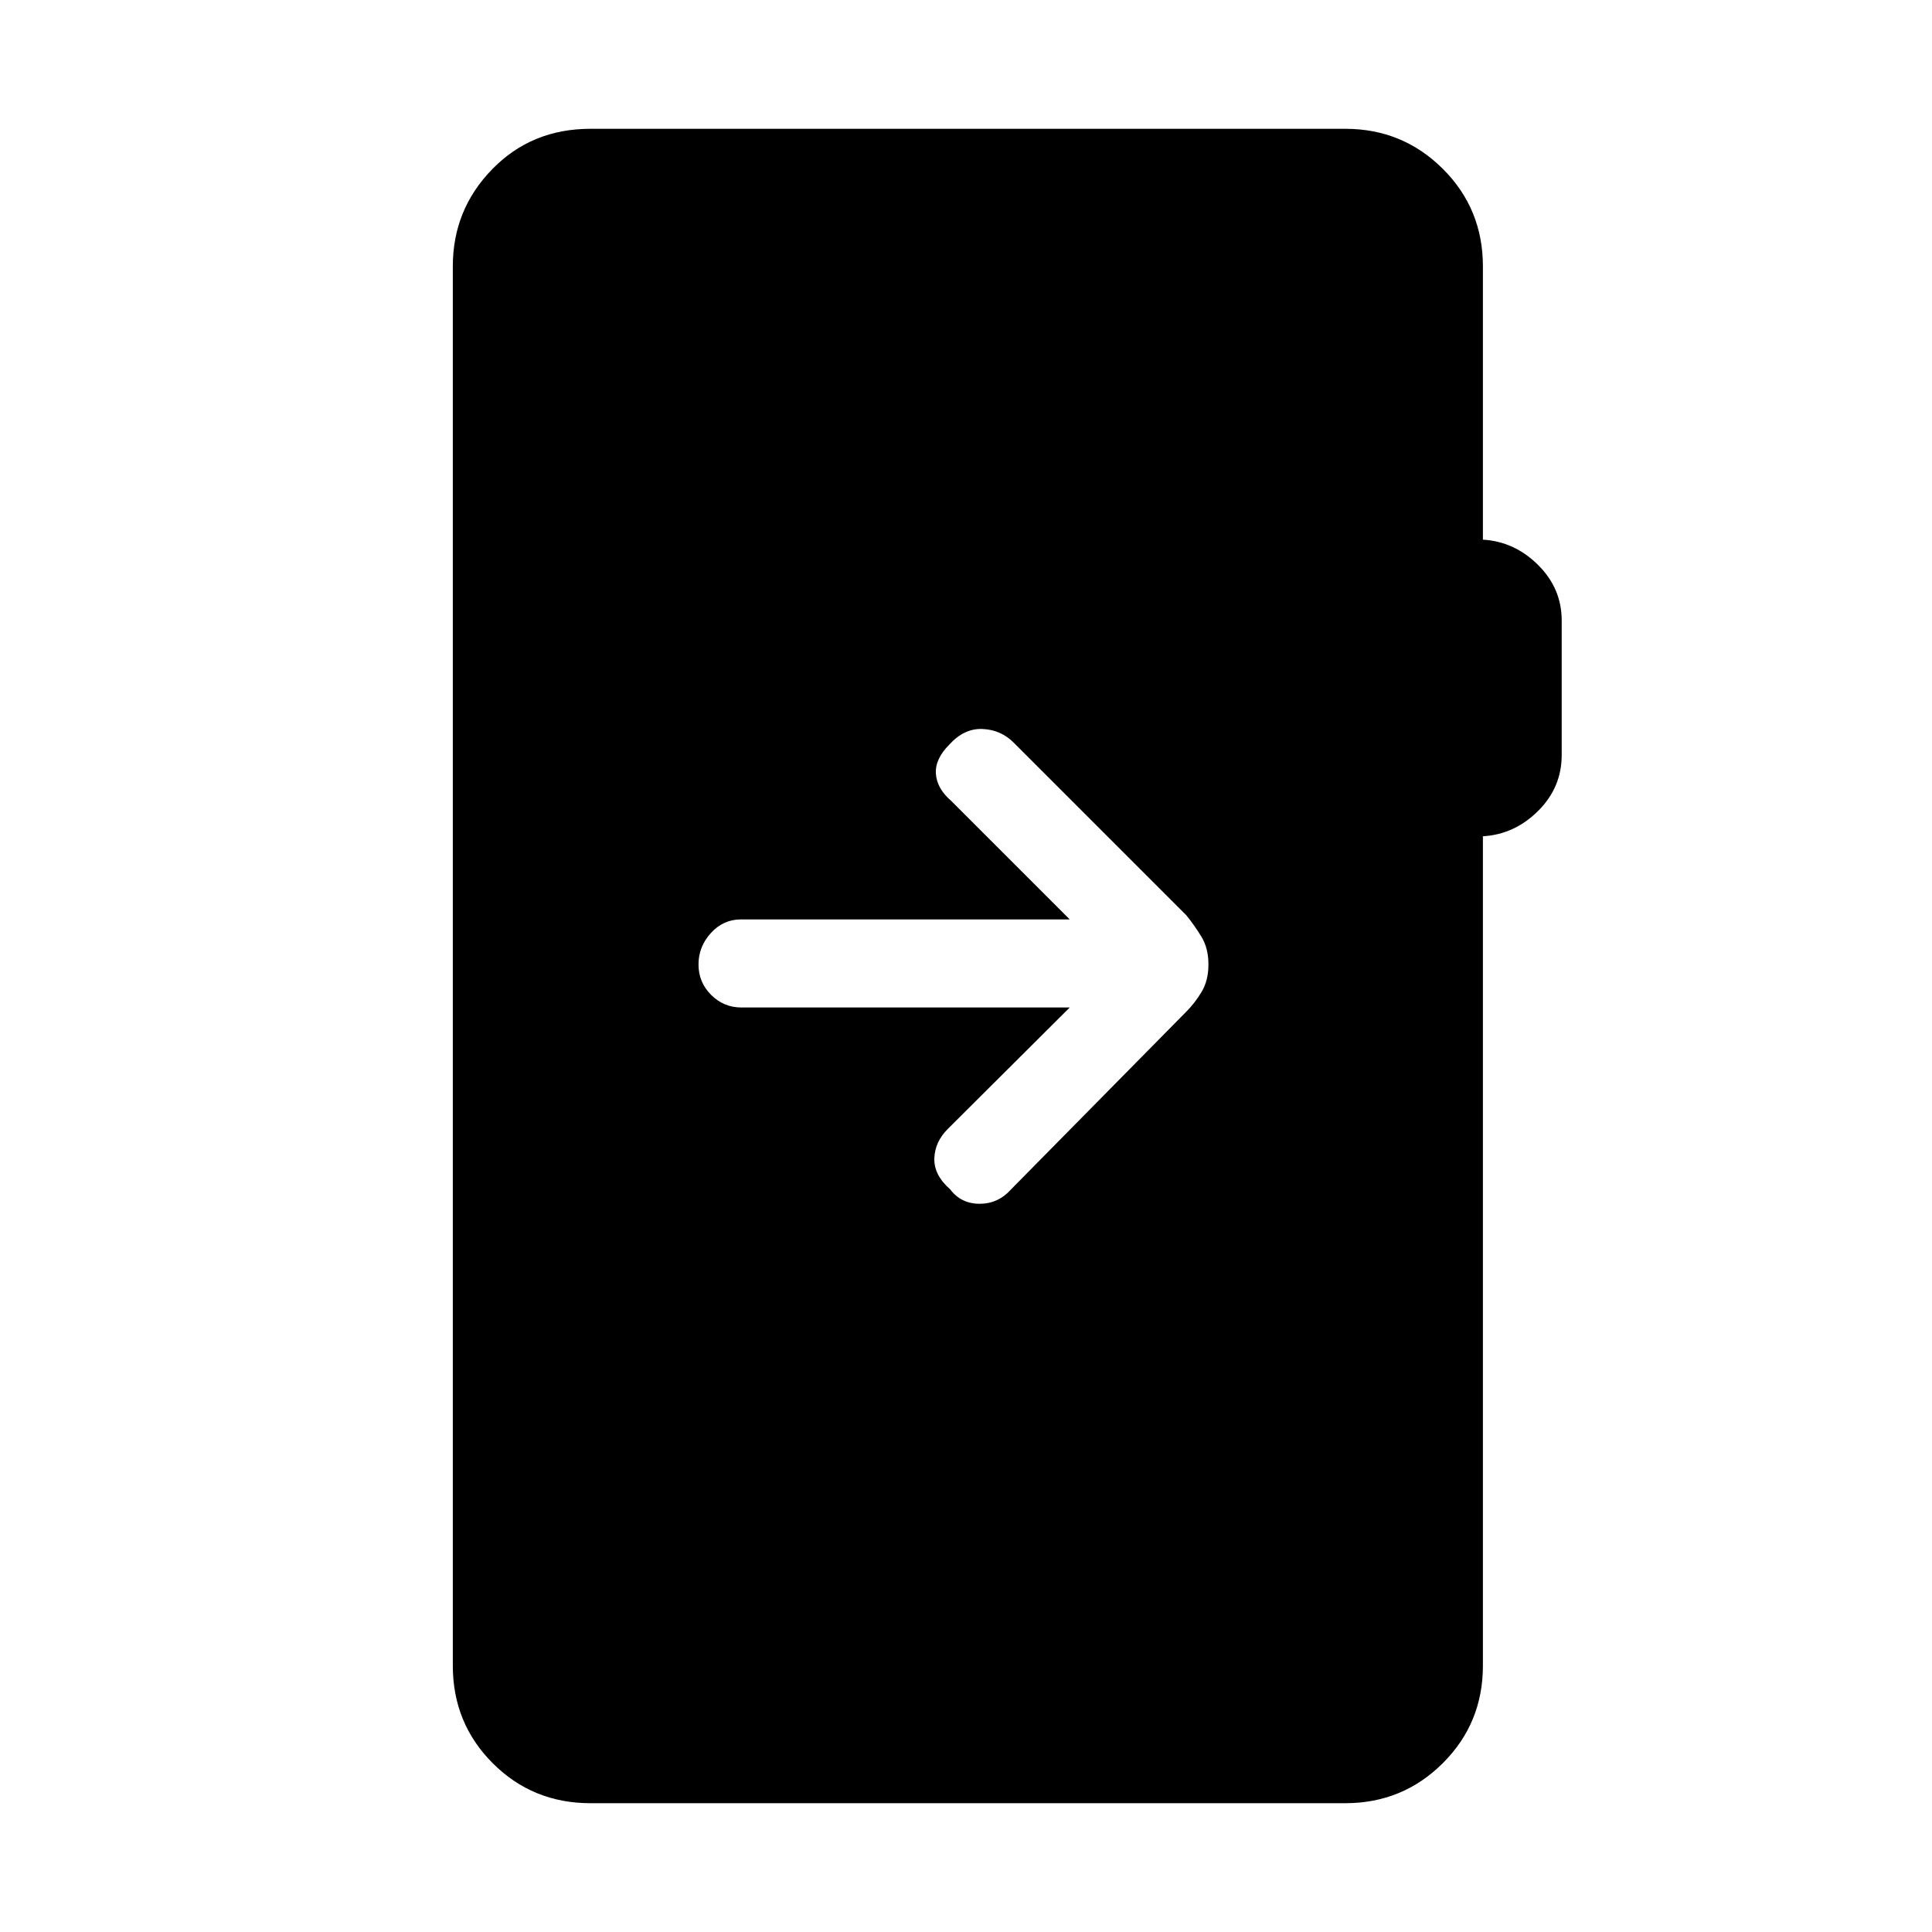 <svg xmlns="http://www.w3.org/2000/svg" height="48" viewBox="0 -960 960 960" width="48"><path d="M293.38-64q-28.69 0-48.53-19.85Q225-103.69 225-132.38v-695.24q0-28.23 19.58-48.3Q264.15-896 293.38-896h375.08q28.46 0 48.42 19.85 19.97 19.84 19.97 48.53v135.77q15.69.93 27.42 12.58Q776-667.62 776-651.69v66.84q0 16.16-11.73 27.81-11.73 11.66-27.42 12.58v412.08q0 28.69-19.97 48.53Q696.92-64 668.46-64H293.38Zm238.16-395.38L470.92-399q-6.38 6.38-6.65 14.62-.27 8.23 7.88 15.38 5.39 7.15 14.62 7.15t15.61-7.15l87.08-88.31q4.23-4.23 7.62-9.84 3.38-5.62 3.38-13.62 0-8-3.38-13.61-3.39-5.62-7.62-10.85L503.69-591q-6.38-6.38-15.5-6.77-9.11-.38-16.5 7.77-7.15 7.15-6.65 14.5t7.65 13.5l58.85 58.85H368.23q-8.85 0-15 6.77-6.15 6.76-6.15 15.61t6.27 15.12q6.27 6.27 15.11 6.27h163.08Z"/></svg>